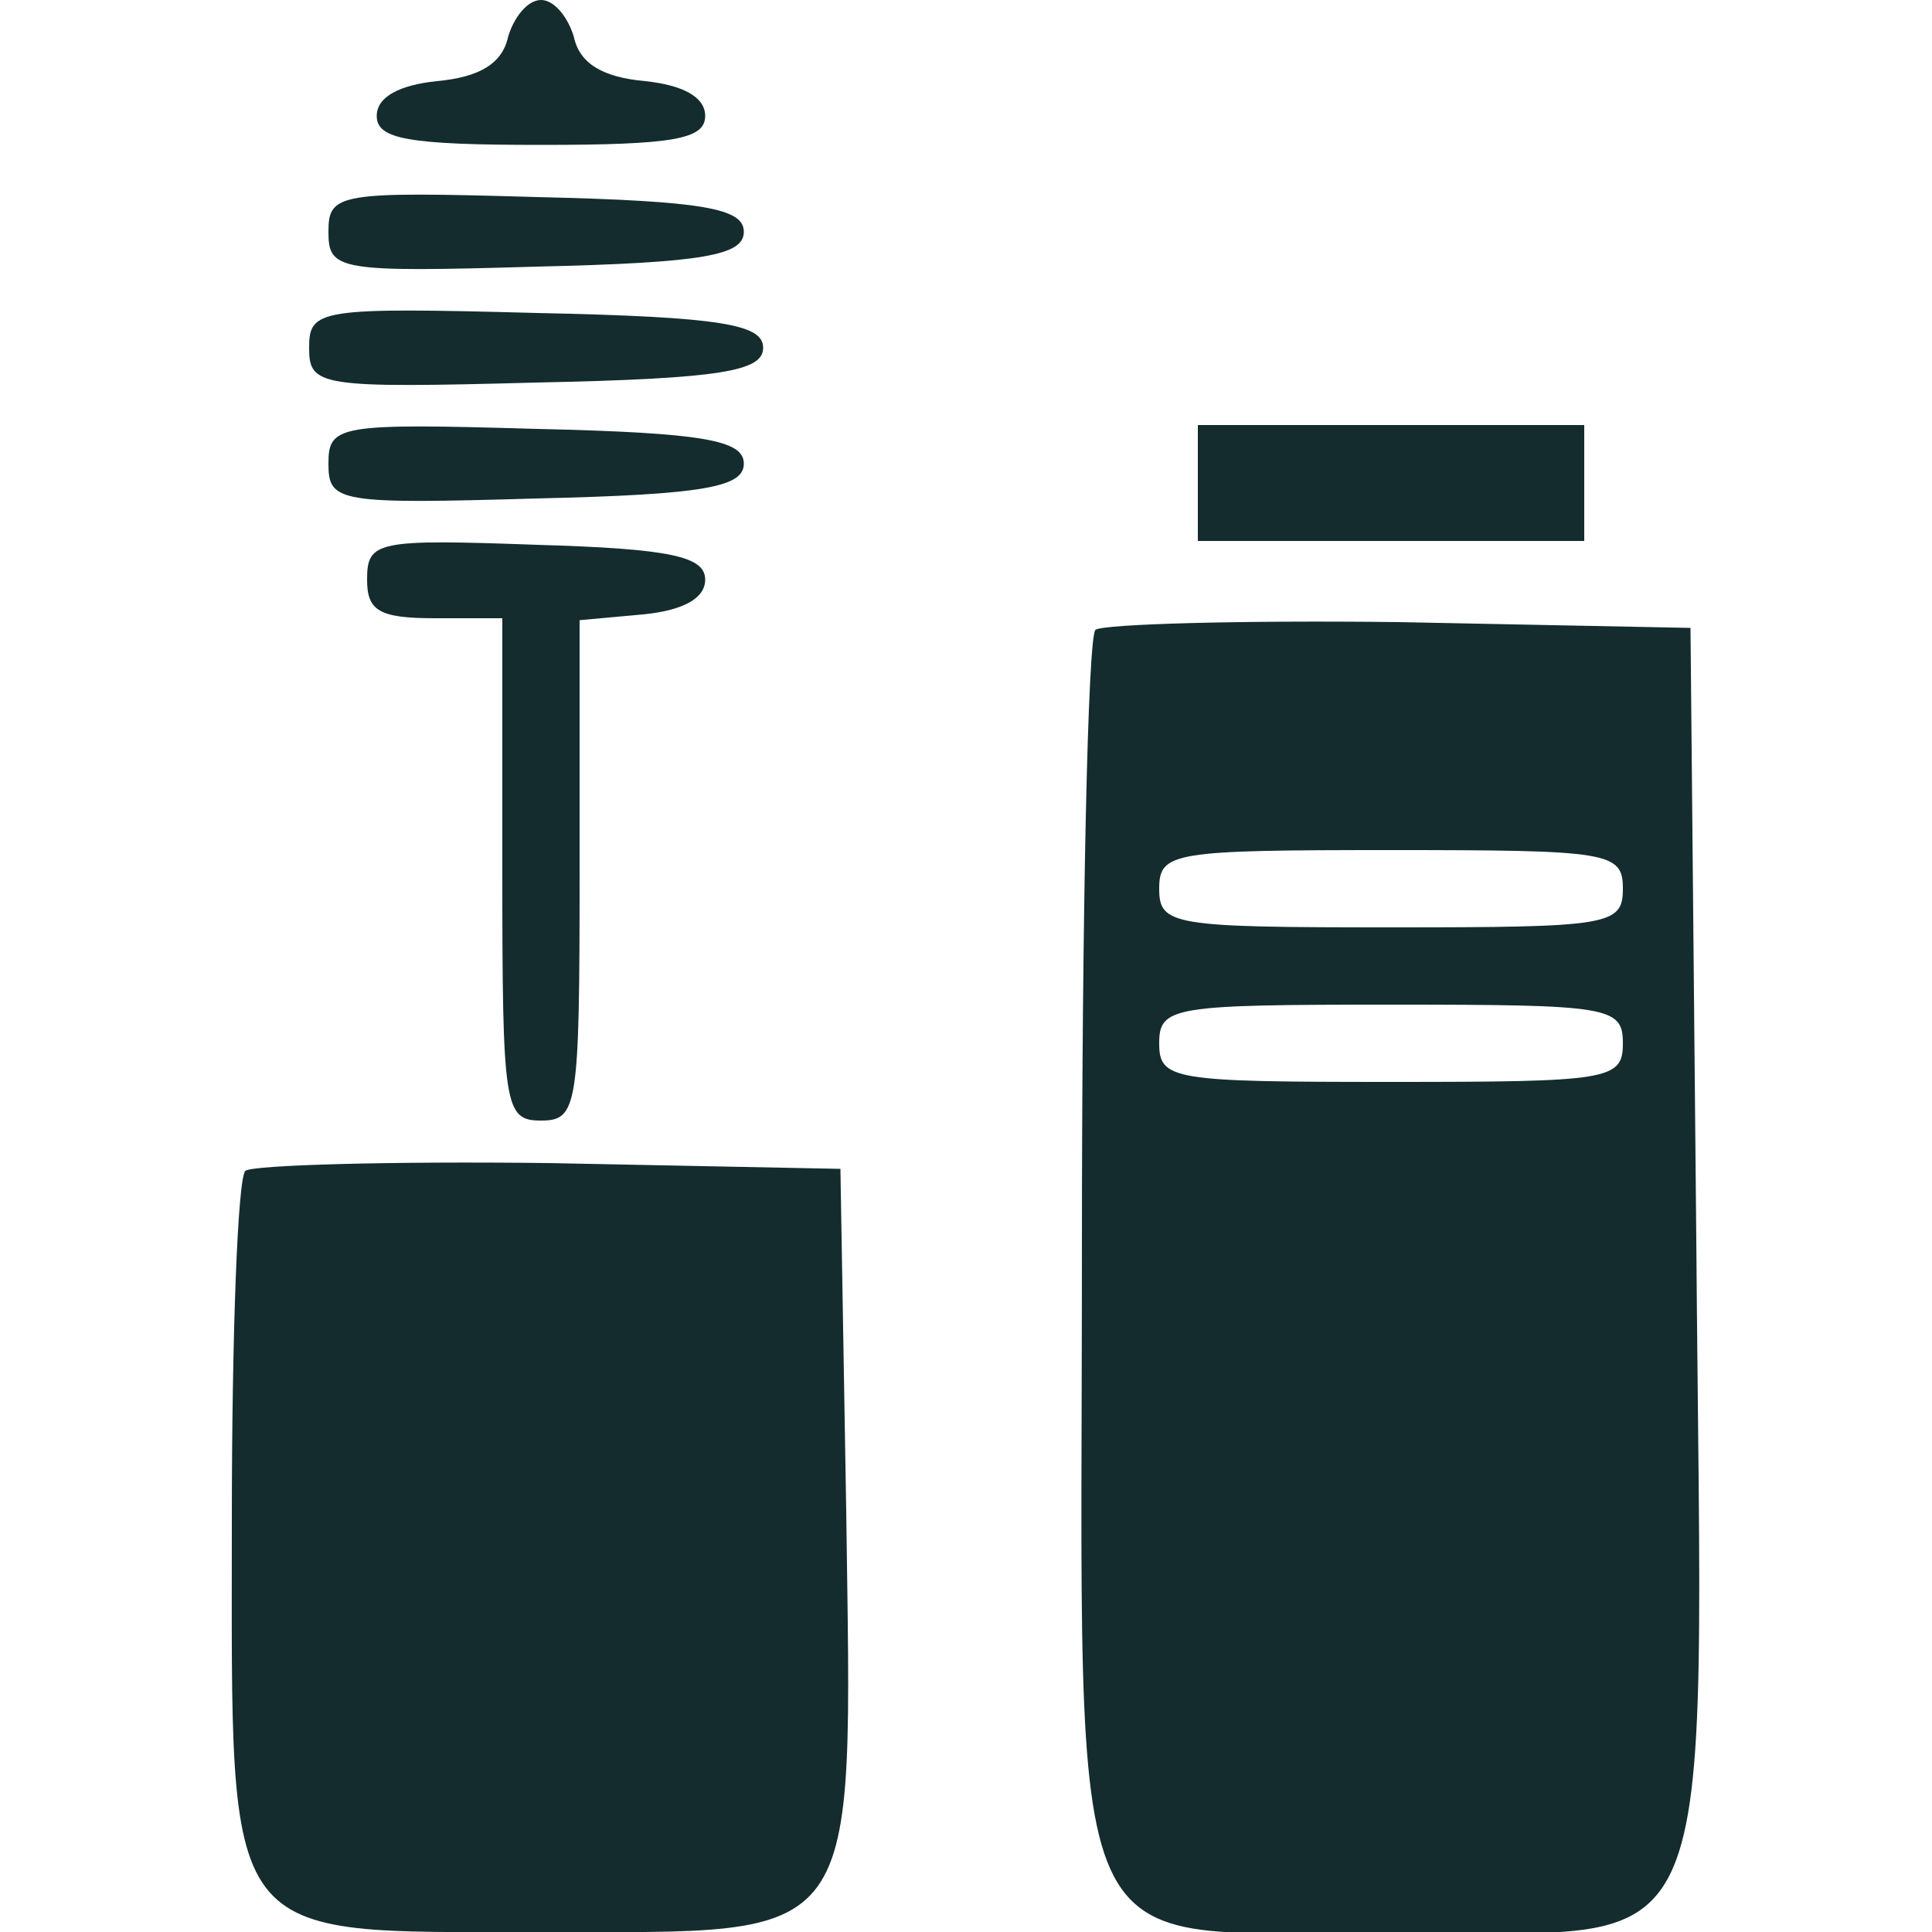 <svg xmlns="http://www.w3.org/2000/svg" version="1.0" width="100pt" height="100pt" viewBox="0 0 100 100" preserveAspectRatio="xMidYMid meet">

<g transform="translate(0,100) scale(0.1,-0.1)" fill="#142c2d" stroke="none">
<path d="M263 981 c-3 -14 -15 -21 -37 -23 -19 -2 -31 -8 -31 -18 0 -12 16 -15 85 -15 69 0 85 3 85 15 0 10 -12 16 -31 18 -22 2 -34 9 -37 23 -3 10 -10 19 -17 19 -7 0 -14 -9 -17 -19z" fill="#142c2d"/>
<path d="M170 880 c0 -20 5 -21 108 -18 87 2 107 6 107 18 0 12 -20 16 -107 18 -103 3 -108 2 -108 -18z" fill="#142c2d"/>
<path d="M160 820 c0 -20 5 -21 118 -18 96 2 117 6 117 18 0 12 -21 16 -117 18 -113 3 -118 2 -118 -18z" fill="#142c2d"/>
<path d="M170 760 c0 -20 5 -21 108 -18 87 2 107 6 107 18 0 12 -20 16 -107 18 -103 3 -108 2 -108 -18z" fill="#142c2d"/>
<path d="M620 750 l0 -30 100 0 100 0 0 30 0 30 -100 0 -100 0 0 -30z" fill="#142c2d"/>
<path d="M190 700 c0 -16 6 -20 35 -20 l35 0 0 -130 c0 -123 1 -130 20 -130 19 0 20 7 20 129 l0 130 33 3 c20 2 32 8 32 18 0 12 -18 16 -87 18 -83 3 -88 2 -88 -18z" fill="#142c2d"/>
<path d="M567 674 c-4 -4 -7 -148 -7 -321 0 -384 -14 -353 160 -353 175 0 161 -32 158 358 l-3 317 -151 3 c-82 1 -153 -1 -157 -4z m273 -134 c0 -19 -7 -20 -120 -20 -113 0 -120 1 -120 20 0 19 7 20 120 20 113 0 120 -1 120 -20z m0 -80 c0 -19 -7 -20 -120 -20 -113 0 -120 1 -120 20 0 19 7 20 120 20 113 0 120 -1 120 -20z" fill="#142c2d"/>
<path d="M127 394 c-4 -4 -7 -85 -7 -181 0 -222 -7 -213 160 -213 168 0 161 -10 158 218 l-3 177 -151 3 c-82 1 -153 -1 -157 -4z" fill="#142c2d"/>
</g>
</svg>